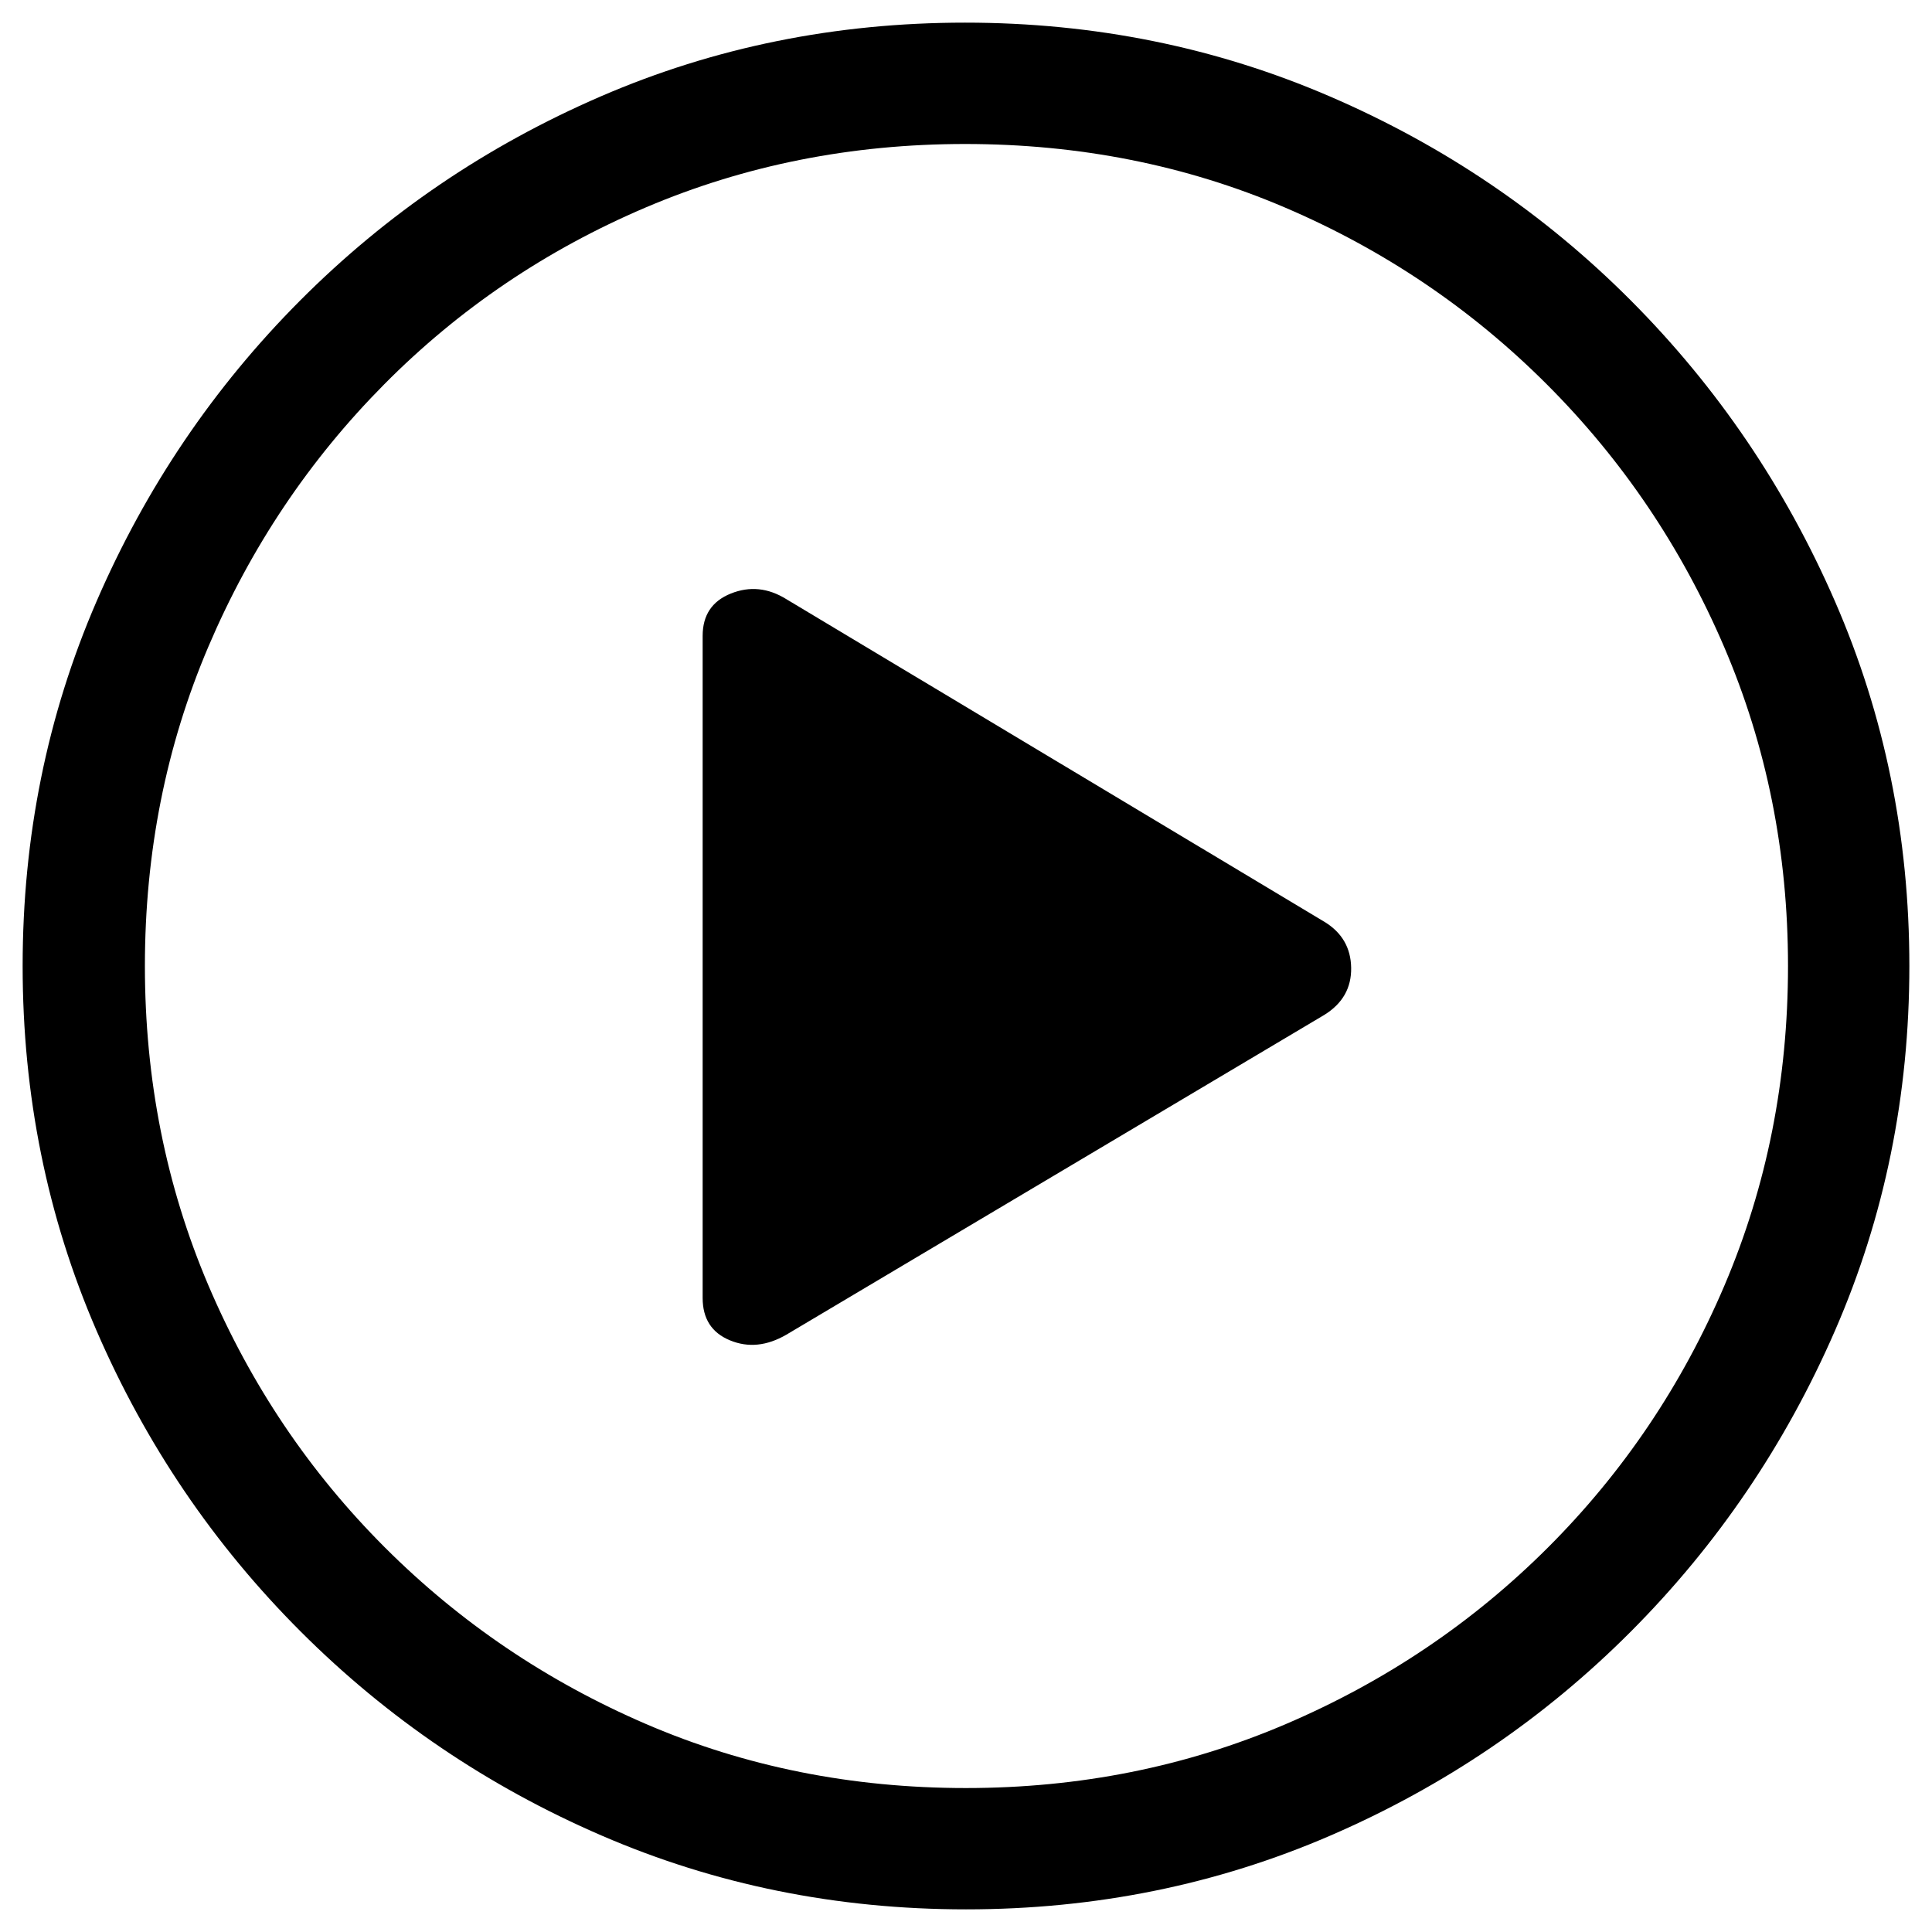 <?xml version="1.0" encoding="utf-8"?>
<!-- Generator: Adobe Illustrator 25.2.1, SVG Export Plug-In . SVG Version: 6.00 Build 0)  -->
<svg version="1.1" id="Слой_1" xmlns="http://www.w3.org/2000/svg" xmlns:xlink="http://www.w3.org/1999/xlink" x="0px" y="0px"
	 viewBox="0 0 512 512" style="enable-background:new 0 0 512 512;" xml:space="preserve">
<g>
	<path d="M159.41,486.43c-30.16-13.04-56.75-31.07-79.76-54.09c-23.01-23.01-41.04-49.6-54.09-79.76S6,290.23,6,256
		s6.52-66.43,19.57-96.59s31.03-56.75,53.96-79.76s49.48-41.04,79.64-54.09S221.52,6,255.75,6s66.47,6.52,96.71,19.57
		c30.24,13.04,56.83,31.07,79.76,54.09s40.96,49.6,54.09,79.76S506,221.77,506,256s-6.56,66.43-19.69,96.59
		s-31.16,56.75-54.09,79.76c-22.93,23.01-49.48,41.04-79.64,54.09C322.43,499.48,290.23,506,256,506S189.57,499.48,159.41,486.43z
		 M340.75,456.9c26.42-11.3,49.6-26.92,69.54-46.86c19.94-19.94,35.52-43.08,46.73-69.42c11.22-26.34,16.82-54.54,16.82-84.62
		s-5.65-58.28-16.95-84.62s-26.96-49.52-46.98-69.54c-20.02-20.02-43.16-35.64-69.42-46.86c-26.25-11.22-54.5-16.82-84.75-16.82
		c-30.08,0-58.28,5.61-84.62,16.82s-49.44,26.84-69.29,46.86s-35.39,43.2-46.61,69.54S38.4,225.92,38.4,256s5.61,58.28,16.82,84.62
		c11.22,26.34,26.79,49.48,46.73,69.42c19.94,19.94,43.04,35.56,69.29,46.86s54.5,16.95,84.75,16.95
		C286.08,473.85,314.33,468.2,340.75,456.9z M193.44,355.2c-4.82-1.99-7.23-5.73-7.23-11.22V168.51c0-5.48,2.49-9.22,7.48-11.22
		s9.89-1.5,14.71,1.5l142.57,85.49c4.65,2.82,7.02,6.9,7.1,12.21c0.08,5.32-2.28,9.47-7.1,12.46l-142.57,84.75
		C203.24,356.7,198.26,357.2,193.44,355.2z"/>
</g>
</svg>
